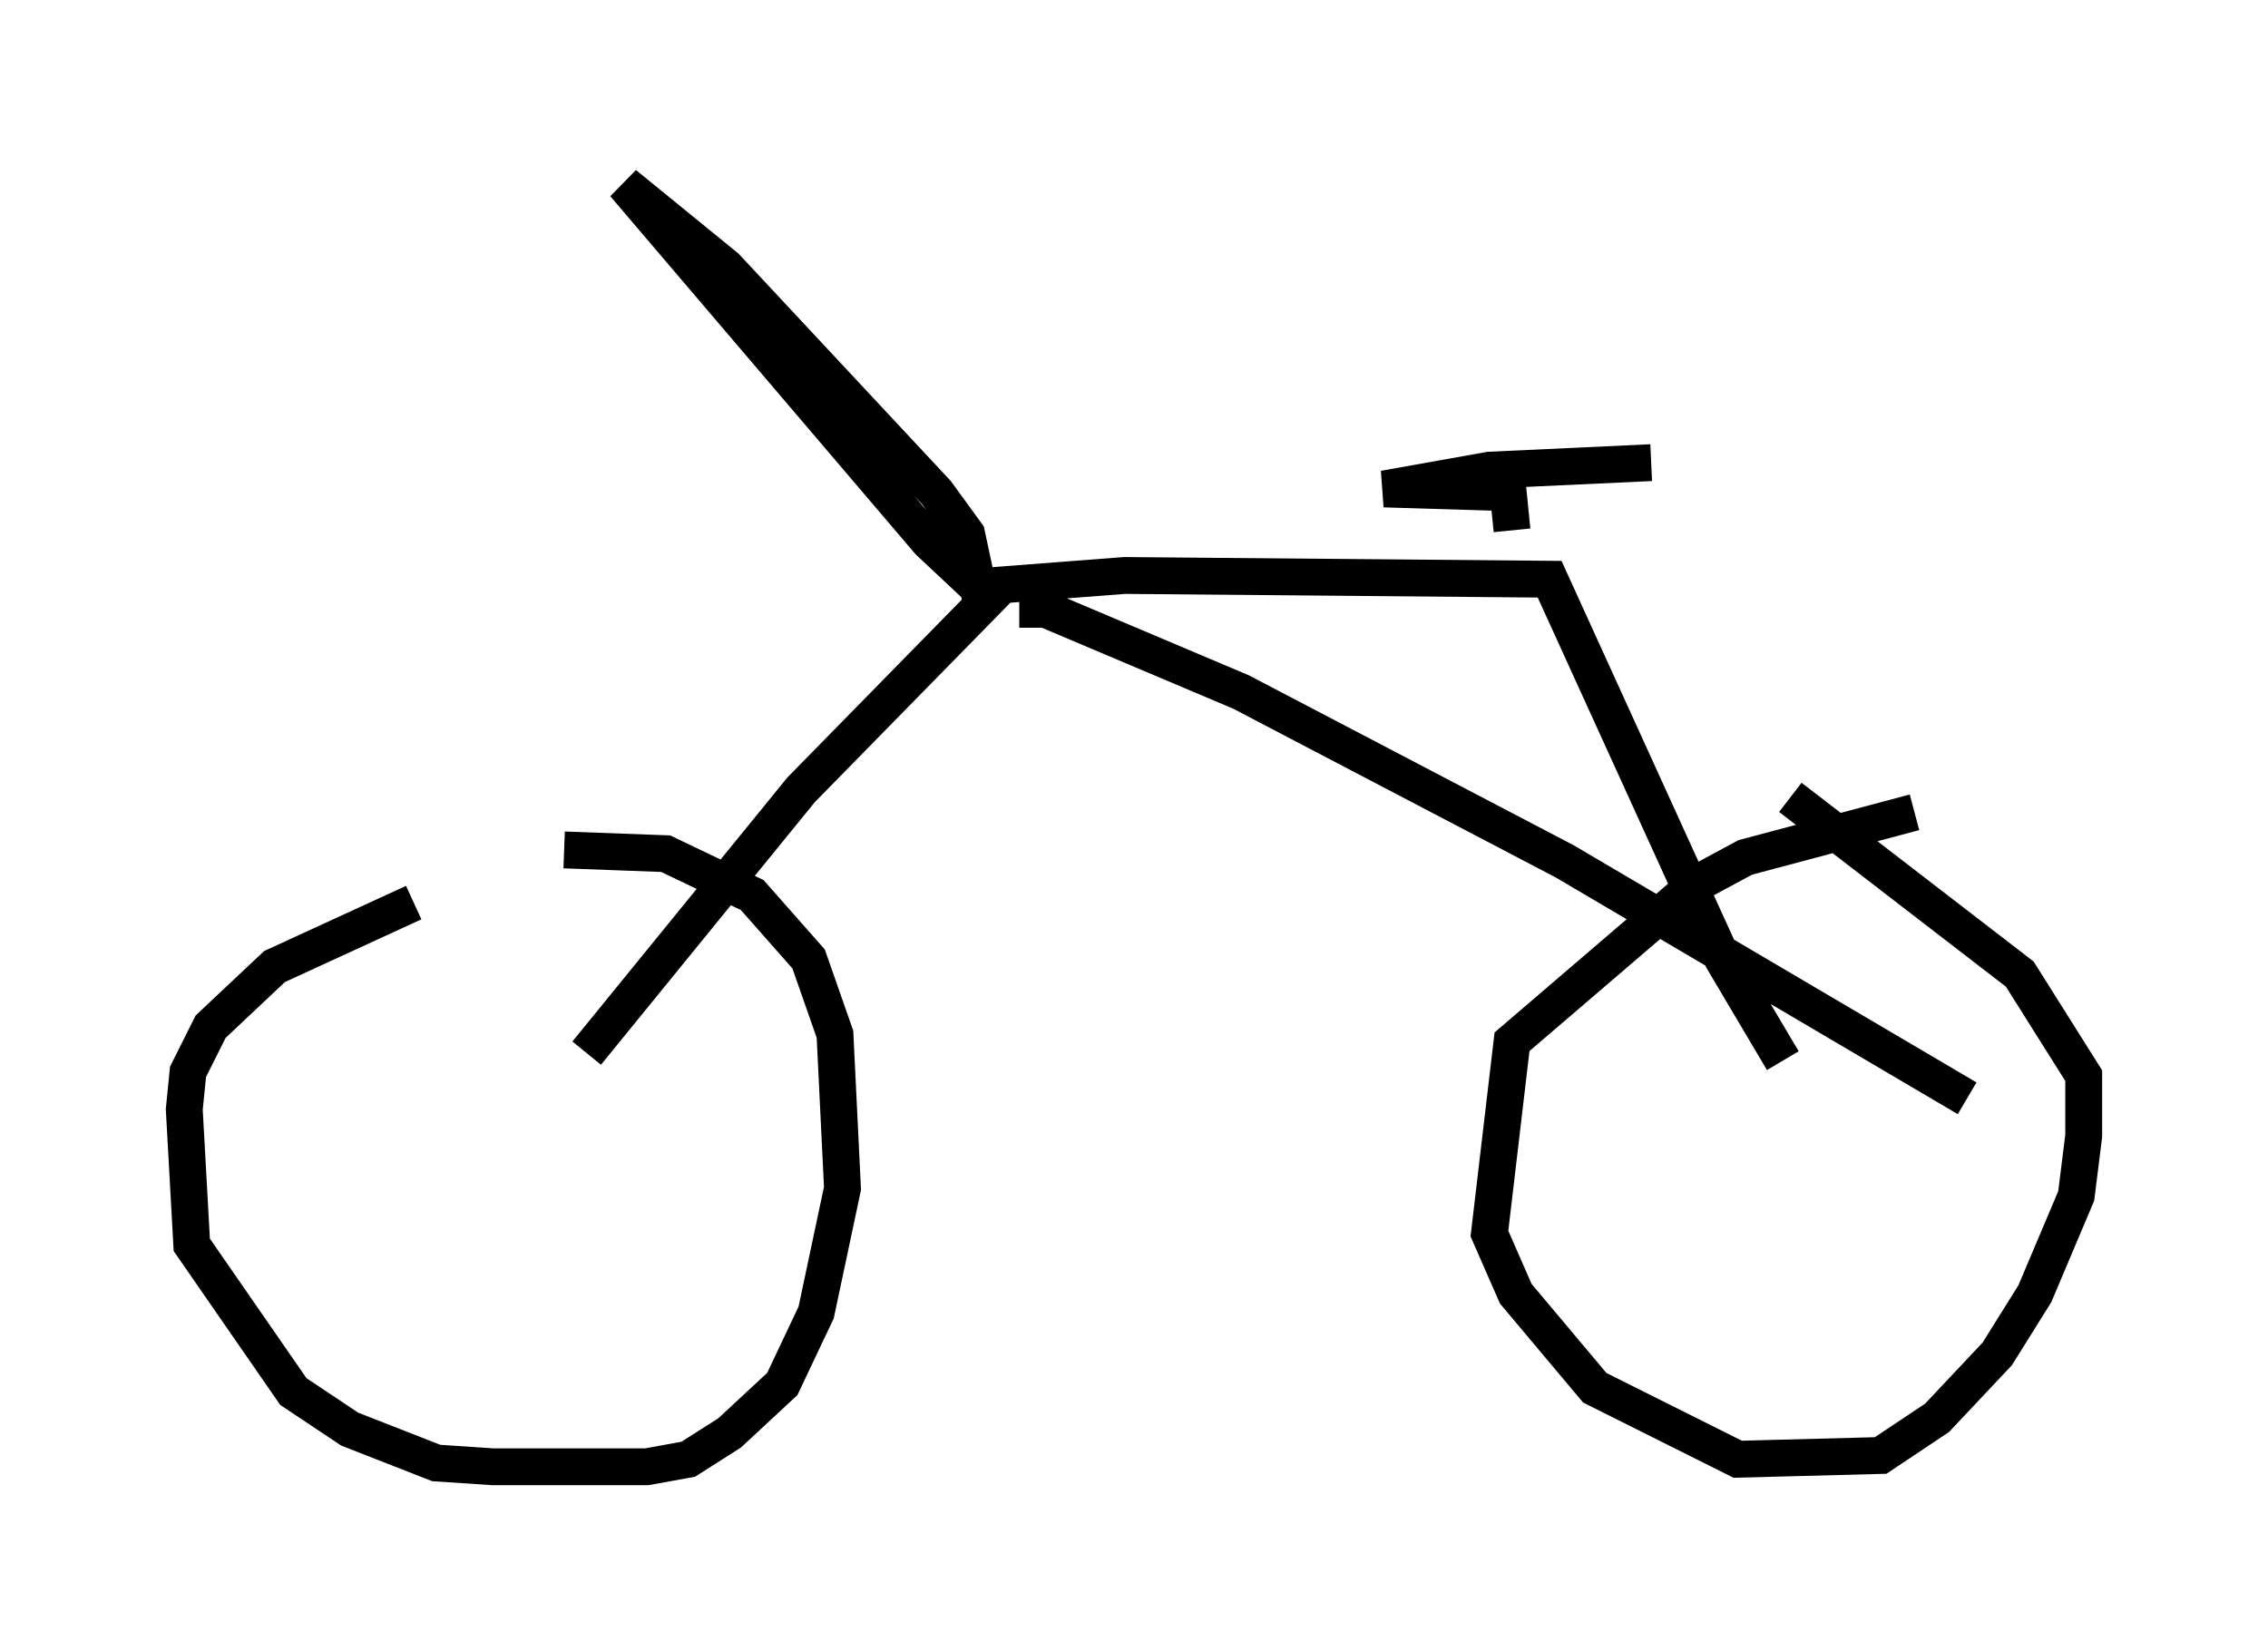 <?xml version="1.0" encoding="utf-8" ?>
<svg baseProfile="full" height="44.811" version="1.1" width="61.553" xmlns="http://www.w3.org/2000/svg" xmlns:ev="http://www.w3.org/2001/xml-events" xmlns:xlink="http://www.w3.org/1999/xlink"><defs /><rect fill="white" height="44.811" width="61.553" x="0" y="0" /><path d="M15.311, 23.477 m-4.083, 1.021 l-3.777, 1.735 -1.735, 1.633 l-0.613, 1.225 -0.102, 1.021 l0.204, 3.675 2.756, 3.981 l1.531, 1.021 2.348, 0.919 l1.531, 0.102 4.185, 0.0 l1.123, -0.204 1.123, -0.715 l1.429, -1.327 0.919, -1.94 l0.715, -3.369 -0.204, -4.185 l-0.715, -2.042 -1.531, -1.735 l-2.348, -1.123 -2.756, -0.102 m36.648, -1.021 l-4.594, 1.225 -1.327, 0.715 l-5.002, 4.288 -0.613, 5.206 l0.715, 1.633 2.144, 2.552 l3.879, 1.94 3.879, -0.102 l1.531, -1.021 1.633, -1.735 l1.021, -1.633 1.123, -2.654 l0.204, -1.633 0.0, -1.633 l-1.735, -2.756 -6.227, -4.798 m-32.667, 6.942 l5.819, -7.146 5.104, -5.206 l-1.633, -1.531 -8.269, -9.698 l2.756, 2.246 5.717, 6.125 l0.817, 1.123 0.306, 1.429 l3.981, -0.306 11.536, 0.102 l4.696, 10.311 1.633, 2.756 m-20.723, -12.25 l0.715, 0.0 5.308, 2.246 l8.779, 4.594 10.923, 6.431 m-12.352, -15.415 l-0.102, -1.021 -3.369, -0.102 l2.858, -0.51 4.39, -0.204 " fill="none" stroke="black" stroke-width="1" /></svg>